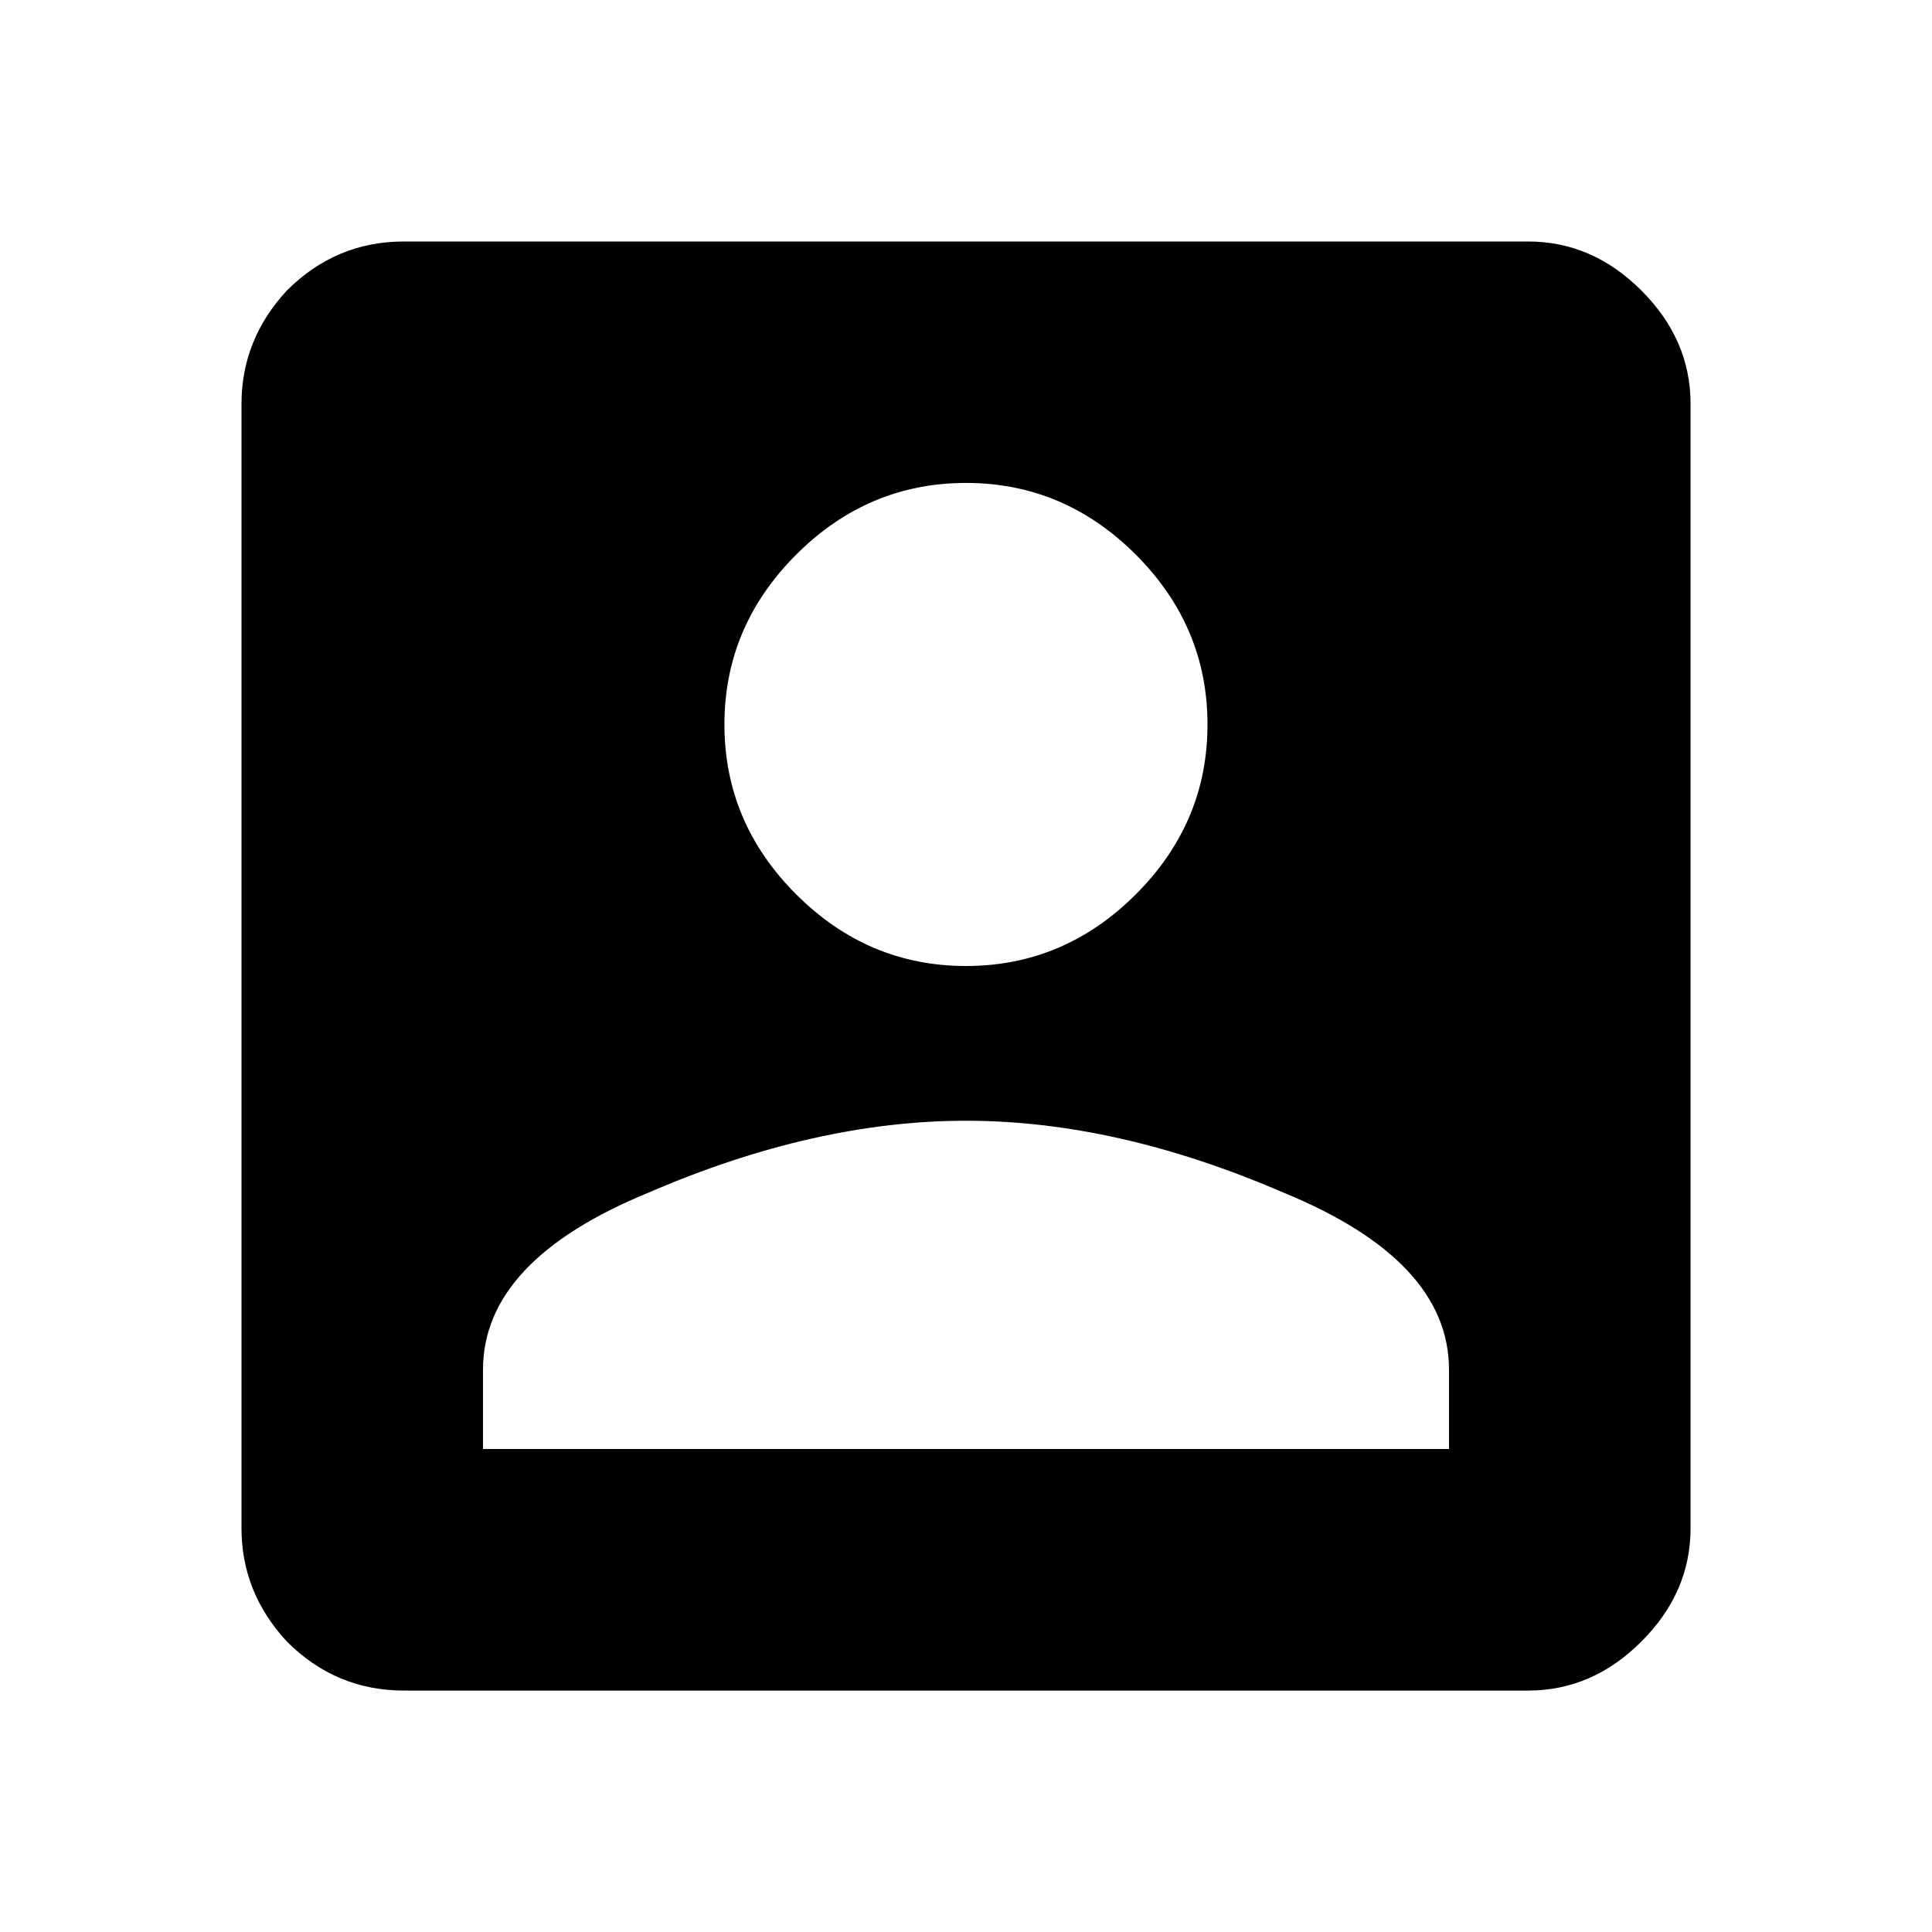 <!-- Generated by IcoMoon.io -->
<svg version="1.1" xmlns="http://www.w3.org/2000/svg" width="32" height="32" viewBox="0 0 32 32">
<title>account_box</title>
<path d="M8 22.687v1.313h16v-1.313c0-1.208-0.917-2.187-2.75-2.937-1.833-0.792-3.583-1.187-5.25-1.187s-3.417 0.396-5.25 1.187c-1.833 0.75-2.75 1.729-2.75 2.937zM18.813 14.813c0.792-0.792 1.187-1.729 1.187-2.813s-0.396-2.021-1.187-2.813c-0.792-0.792-1.729-1.188-2.813-1.188s-2.021 0.396-2.813 1.188c-0.792 0.792-1.188 1.729-1.188 2.813s0.396 2.021 1.188 2.813c0.792 0.792 1.729 1.187 2.813 1.187s2.021-0.396 2.813-1.187zM4 6.688c0-0.708 0.25-1.333 0.75-1.875 0.542-0.542 1.188-0.813 1.938-0.813h18.625c0.708 0 1.333 0.271 1.875 0.813s0.813 1.167 0.813 1.875v18.625c0 0.708-0.271 1.333-0.813 1.875s-1.167 0.813-1.875 0.813h-18.625c-0.75 0-1.396-0.271-1.938-0.813-0.5-0.542-0.75-1.167-0.75-1.875v-18.625z"></path>
</svg>
